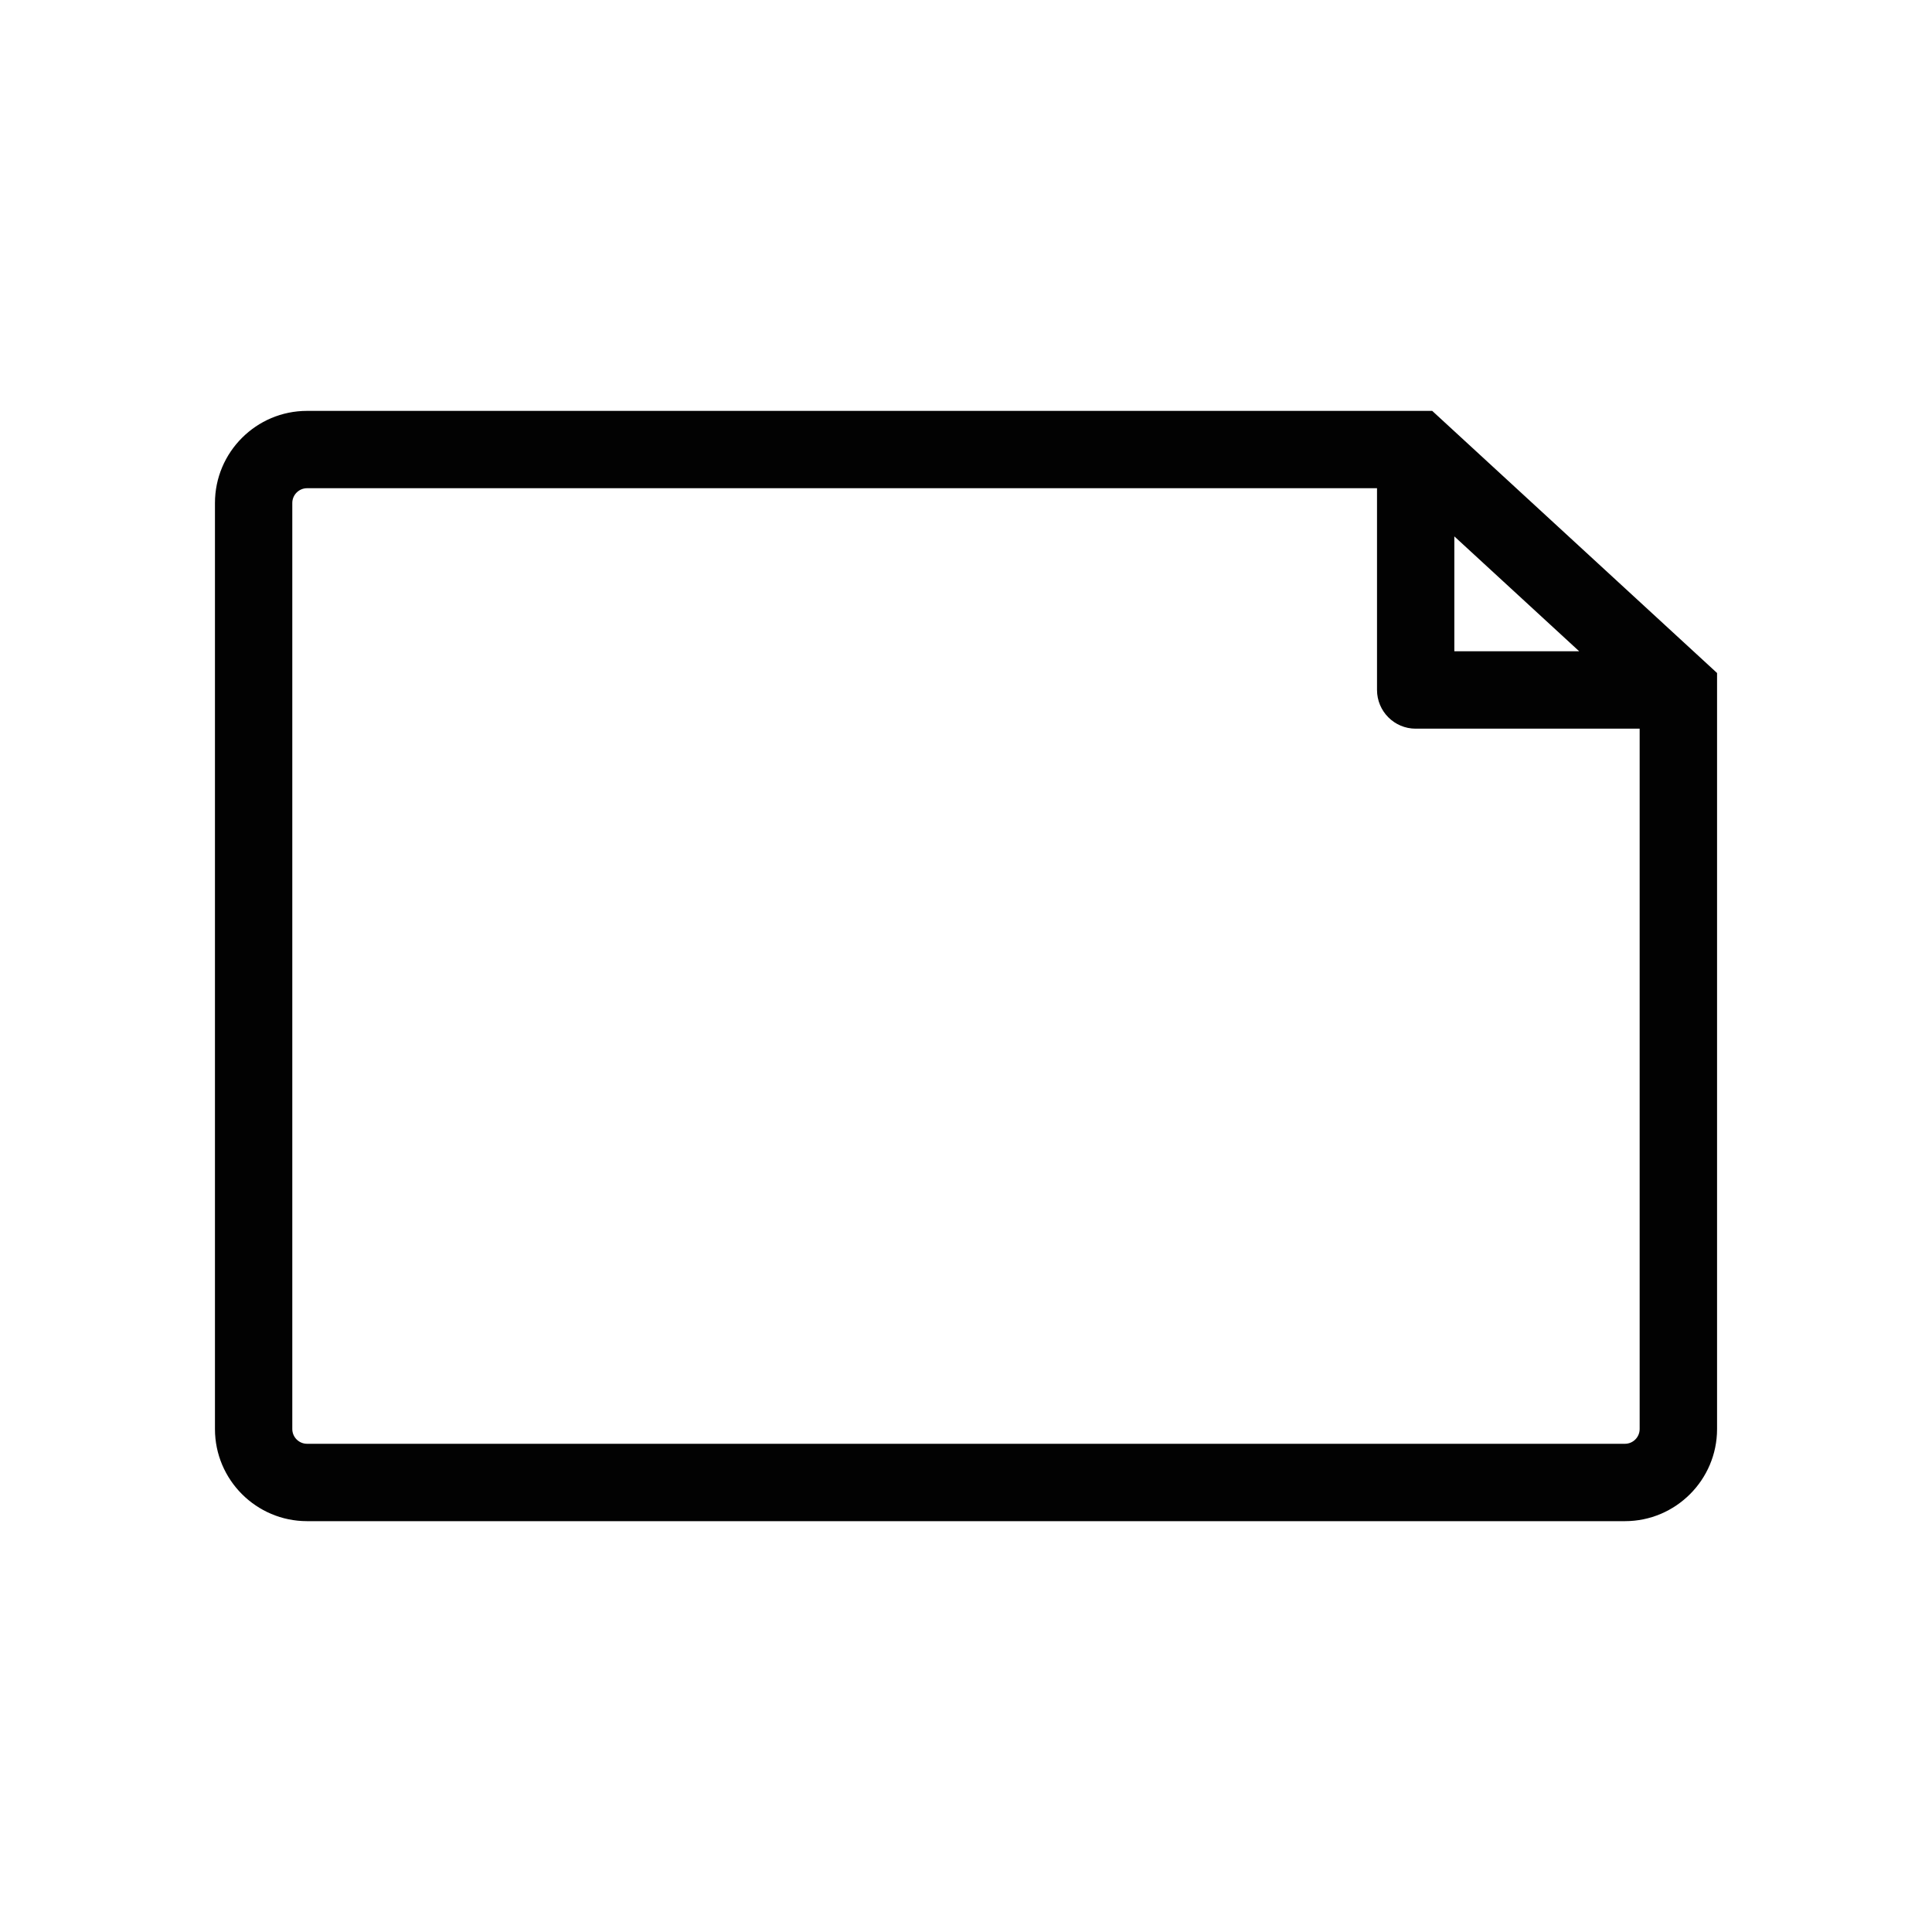 <?xml version="1.0" encoding="utf-8"?>
<!-- Generator: Adobe Illustrator 16.0.0, SVG Export Plug-In . SVG Version: 6.00 Build 0)  -->
<!DOCTYPE svg PUBLIC "-//W3C//DTD SVG 1.1//EN" "http://www.w3.org/Graphics/SVG/1.1/DTD/svg11.dtd">
<svg version="1.1" id="Layer_1" xmlns="http://www.w3.org/2000/svg" xmlns:xlink="http://www.w3.org/1999/xlink" x="0px" y="0px"
	 width="100px" height="100px" viewBox="0 0 100 100" enable-background="new 0 0 100 100" xml:space="preserve">
<path fill="#020202" d="M74.131,21.267H15.894c-2.63,0-4.768,2.139-4.768,4.768v47.932c0,2.627,2.138,4.768,4.768,4.768h68.213
	c2.627,0,4.768-2.141,4.768-4.768V34.835L74.131,21.267z M75.276,33.71v-5.947l6.463,5.947H75.276z M71.274,25.271v10.441
	c0,1.104,0.895,2.004,1.999,2.004h11.595v36.25c0,0.422-0.341,0.764-0.762,0.764H15.894c-0.421,0-0.765-0.342-0.765-0.764V26.034
	c0-0.42,0.344-0.764,0.765-0.764H71.274z"/>
</svg>
